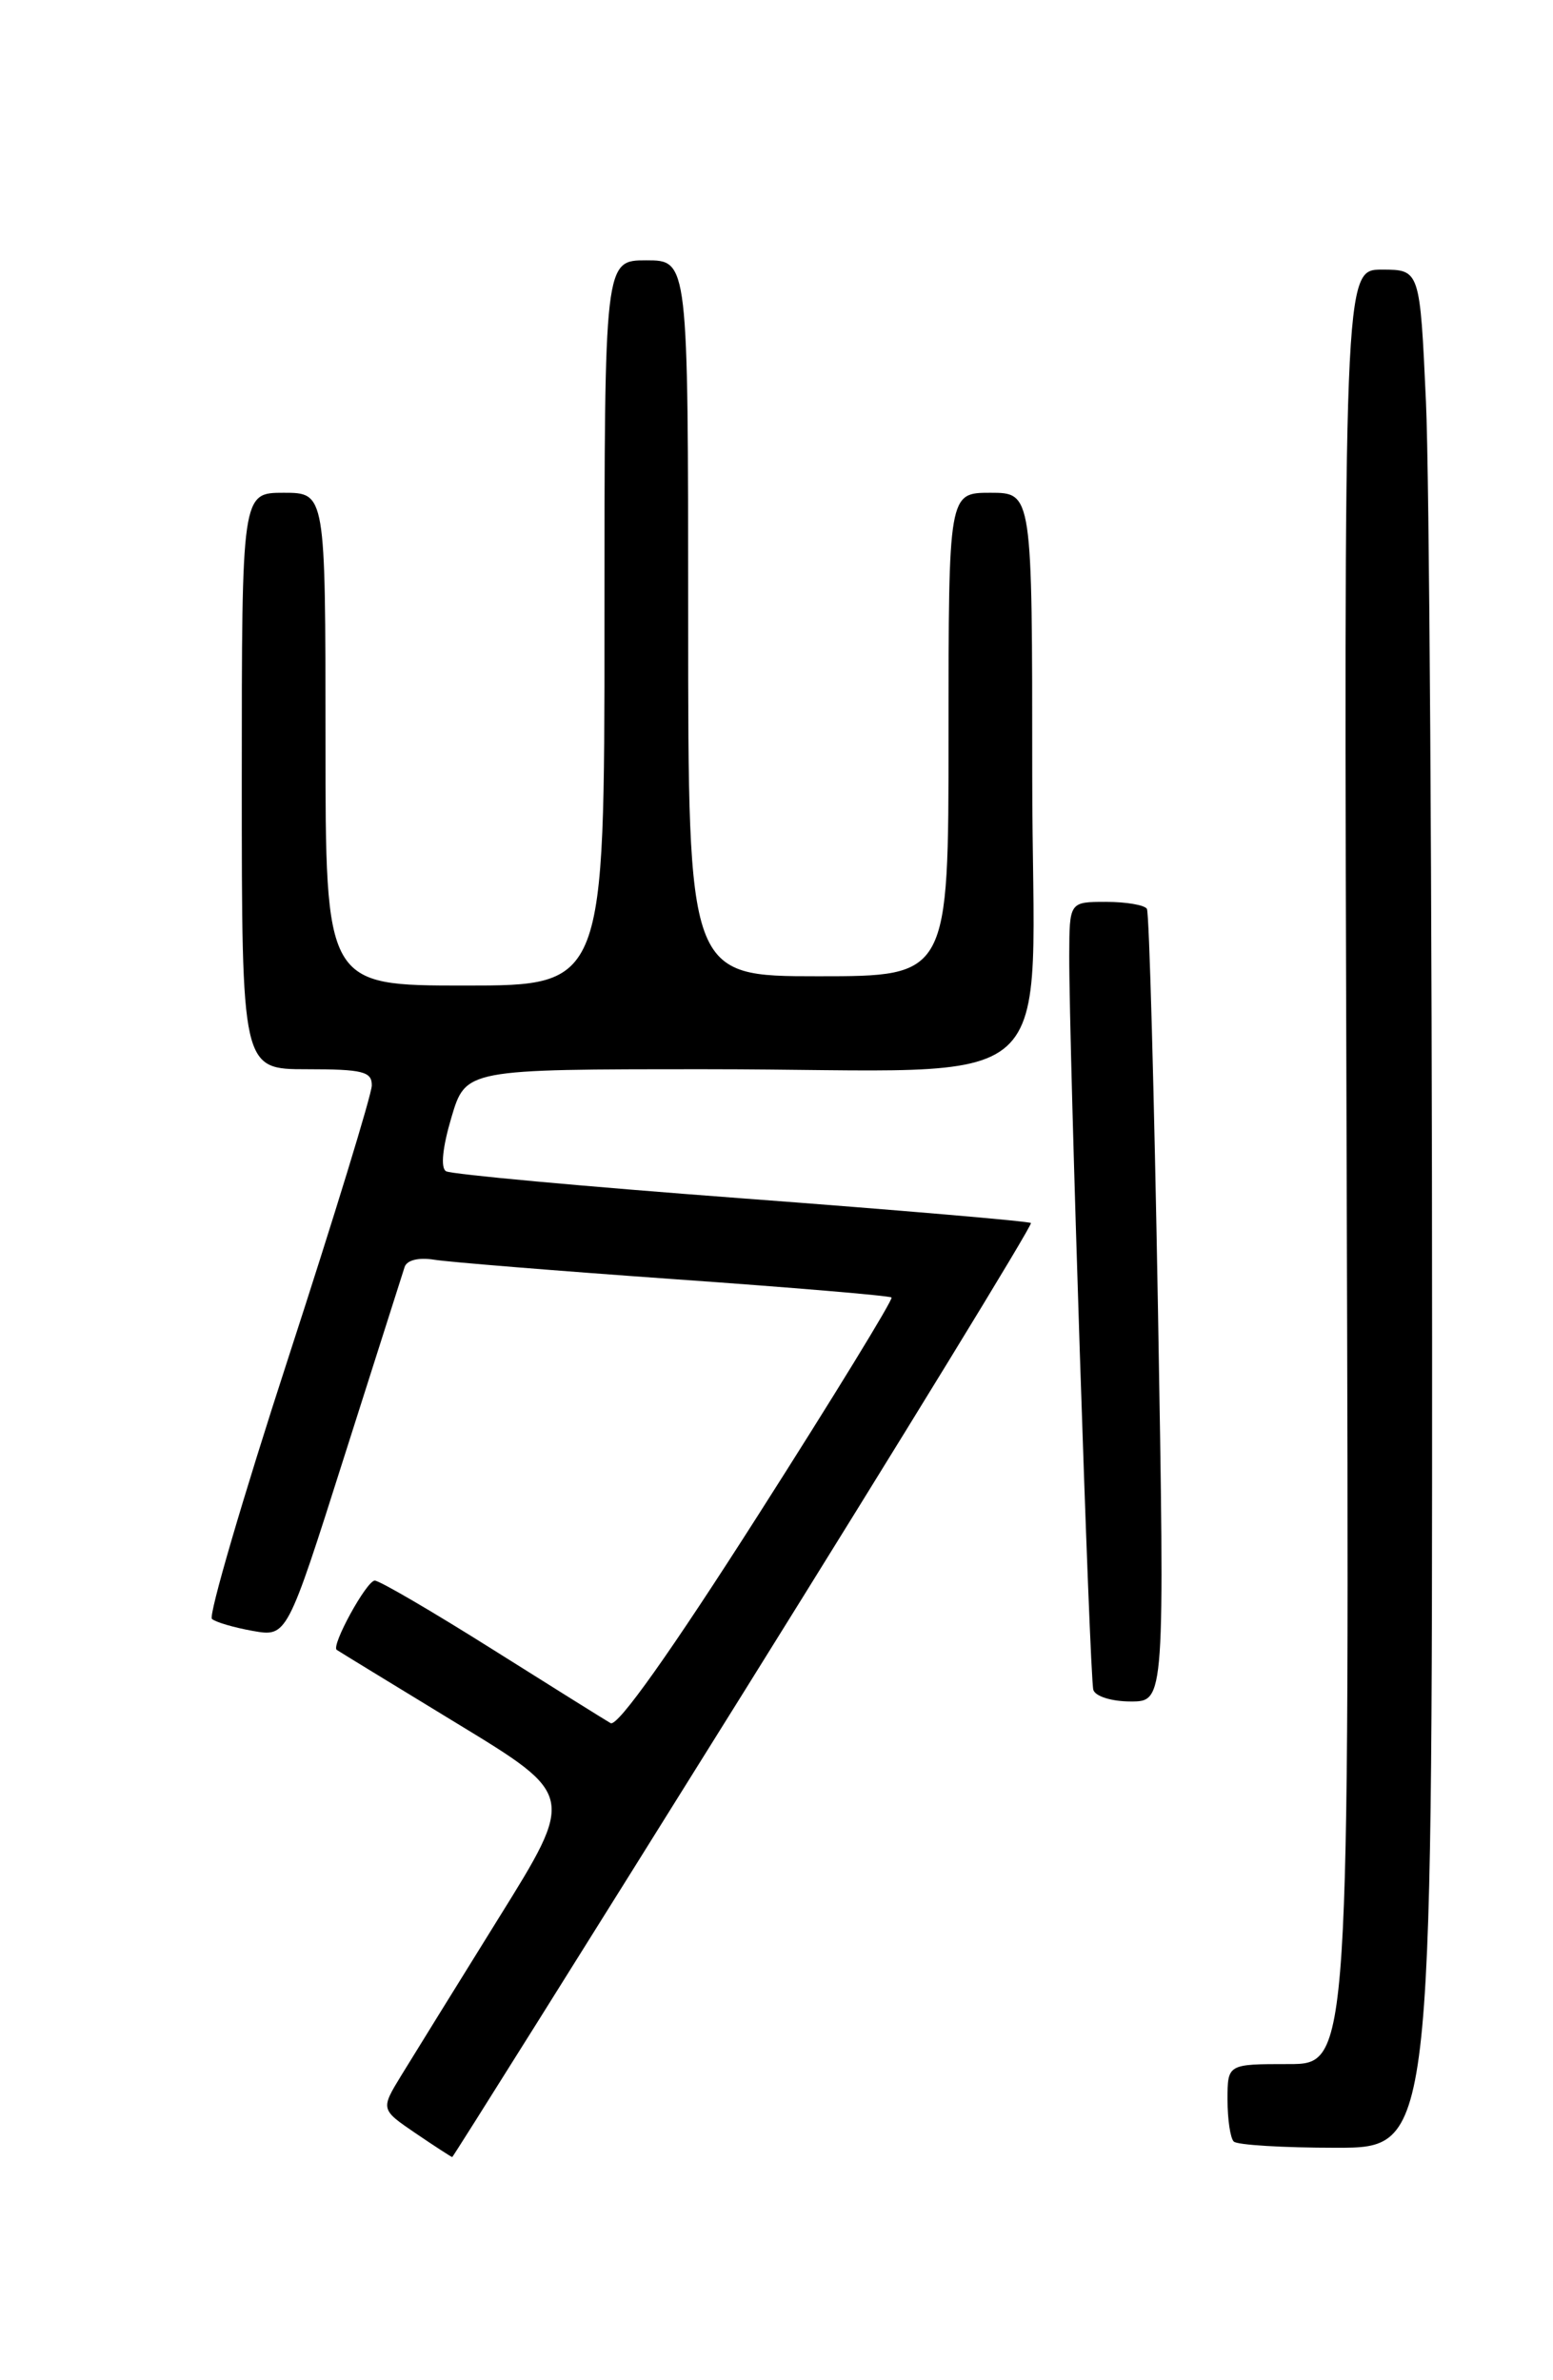 <?xml version="1.0" encoding="UTF-8" standalone="no"?>
<!DOCTYPE svg PUBLIC "-//W3C//DTD SVG 1.1//EN" "http://www.w3.org/Graphics/SVG/1.1/DTD/svg11.dtd" >
<svg xmlns="http://www.w3.org/2000/svg" xmlns:xlink="http://www.w3.org/1999/xlink" version="1.1" viewBox="0 0 167 256">
 <g >
 <path fill="currentColor"
d=" M 80.01 181.94 C 97.17 154.41 111.06 131.73 110.86 131.54 C 110.66 131.35 96.65 130.15 79.71 128.88 C 62.78 127.61 48.49 126.30 47.96 125.97 C 47.36 125.61 47.59 123.39 48.54 120.19 C 50.08 115.00 50.08 115.00 75.90 115.00 C 115.39 115.00 111.00 118.95 111.00 83.36 C 111.00 53.00 111.00 53.00 106.50 53.00 C 102.00 53.00 102.00 53.00 102.00 79.00 C 102.00 105.00 102.00 105.00 88.00 105.00 C 74.00 105.00 74.00 105.00 74.00 66.50 C 74.00 28.00 74.00 28.00 69.50 28.00 C 65.00 28.00 65.00 28.00 65.00 67.00 C 65.00 106.00 65.00 106.00 50.00 106.00 C 35.00 106.00 35.00 106.00 35.00 79.50 C 35.00 53.00 35.00 53.00 30.50 53.00 C 26.00 53.00 26.00 53.00 26.00 84.00 C 26.00 115.00 26.00 115.00 33.00 115.00 C 39.01 115.00 40.00 115.25 39.98 116.75 C 39.97 117.71 35.94 130.87 31.02 145.99 C 26.10 161.11 22.40 173.77 22.79 174.12 C 23.18 174.47 25.16 175.05 27.18 175.41 C 30.86 176.06 30.86 176.06 36.98 156.78 C 40.35 146.18 43.29 136.95 43.51 136.27 C 43.76 135.52 45.03 135.22 46.71 135.49 C 48.25 135.74 59.85 136.68 72.50 137.58 C 85.15 138.47 95.67 139.36 95.87 139.55 C 96.07 139.74 89.62 150.27 81.53 162.95 C 72.13 177.69 66.40 185.77 65.66 185.33 C 65.02 184.96 59.26 181.36 52.86 177.33 C 46.46 173.30 40.81 170.00 40.30 170.00 C 39.42 170.00 35.58 177.01 36.21 177.45 C 36.37 177.57 42.20 181.13 49.17 185.38 C 61.84 193.09 61.84 193.09 53.63 206.29 C 49.12 213.56 44.41 221.16 43.17 223.19 C 40.92 226.87 40.92 226.87 44.69 229.44 C 46.77 230.85 48.54 232.00 48.63 232.00 C 48.72 232.00 62.84 209.47 80.01 181.94 Z  M 154.00 144.25 C 153.99 96.54 153.70 51.09 153.34 43.25 C 152.69 29.00 152.69 29.00 148.59 29.00 C 144.50 29.00 144.50 29.00 144.81 125.50 C 145.12 222.00 145.12 222.00 138.56 222.00 C 132.00 222.00 132.00 222.00 132.00 225.83 C 132.00 227.94 132.30 229.97 132.67 230.33 C 133.03 230.70 137.98 231.00 143.67 231.00 C 154.00 231.00 154.00 231.00 154.00 144.25 Z  M 124.52 140.75 C 124.11 117.51 123.58 98.16 123.33 97.75 C 123.08 97.34 121.11 97.00 118.94 97.00 C 115.00 97.00 115.00 97.00 114.98 102.75 C 114.95 112.43 117.17 180.42 117.57 181.75 C 117.78 182.45 119.53 183.00 121.59 183.00 C 125.25 183.00 125.25 183.00 124.52 140.75 Z "/>
</g>
</svg>